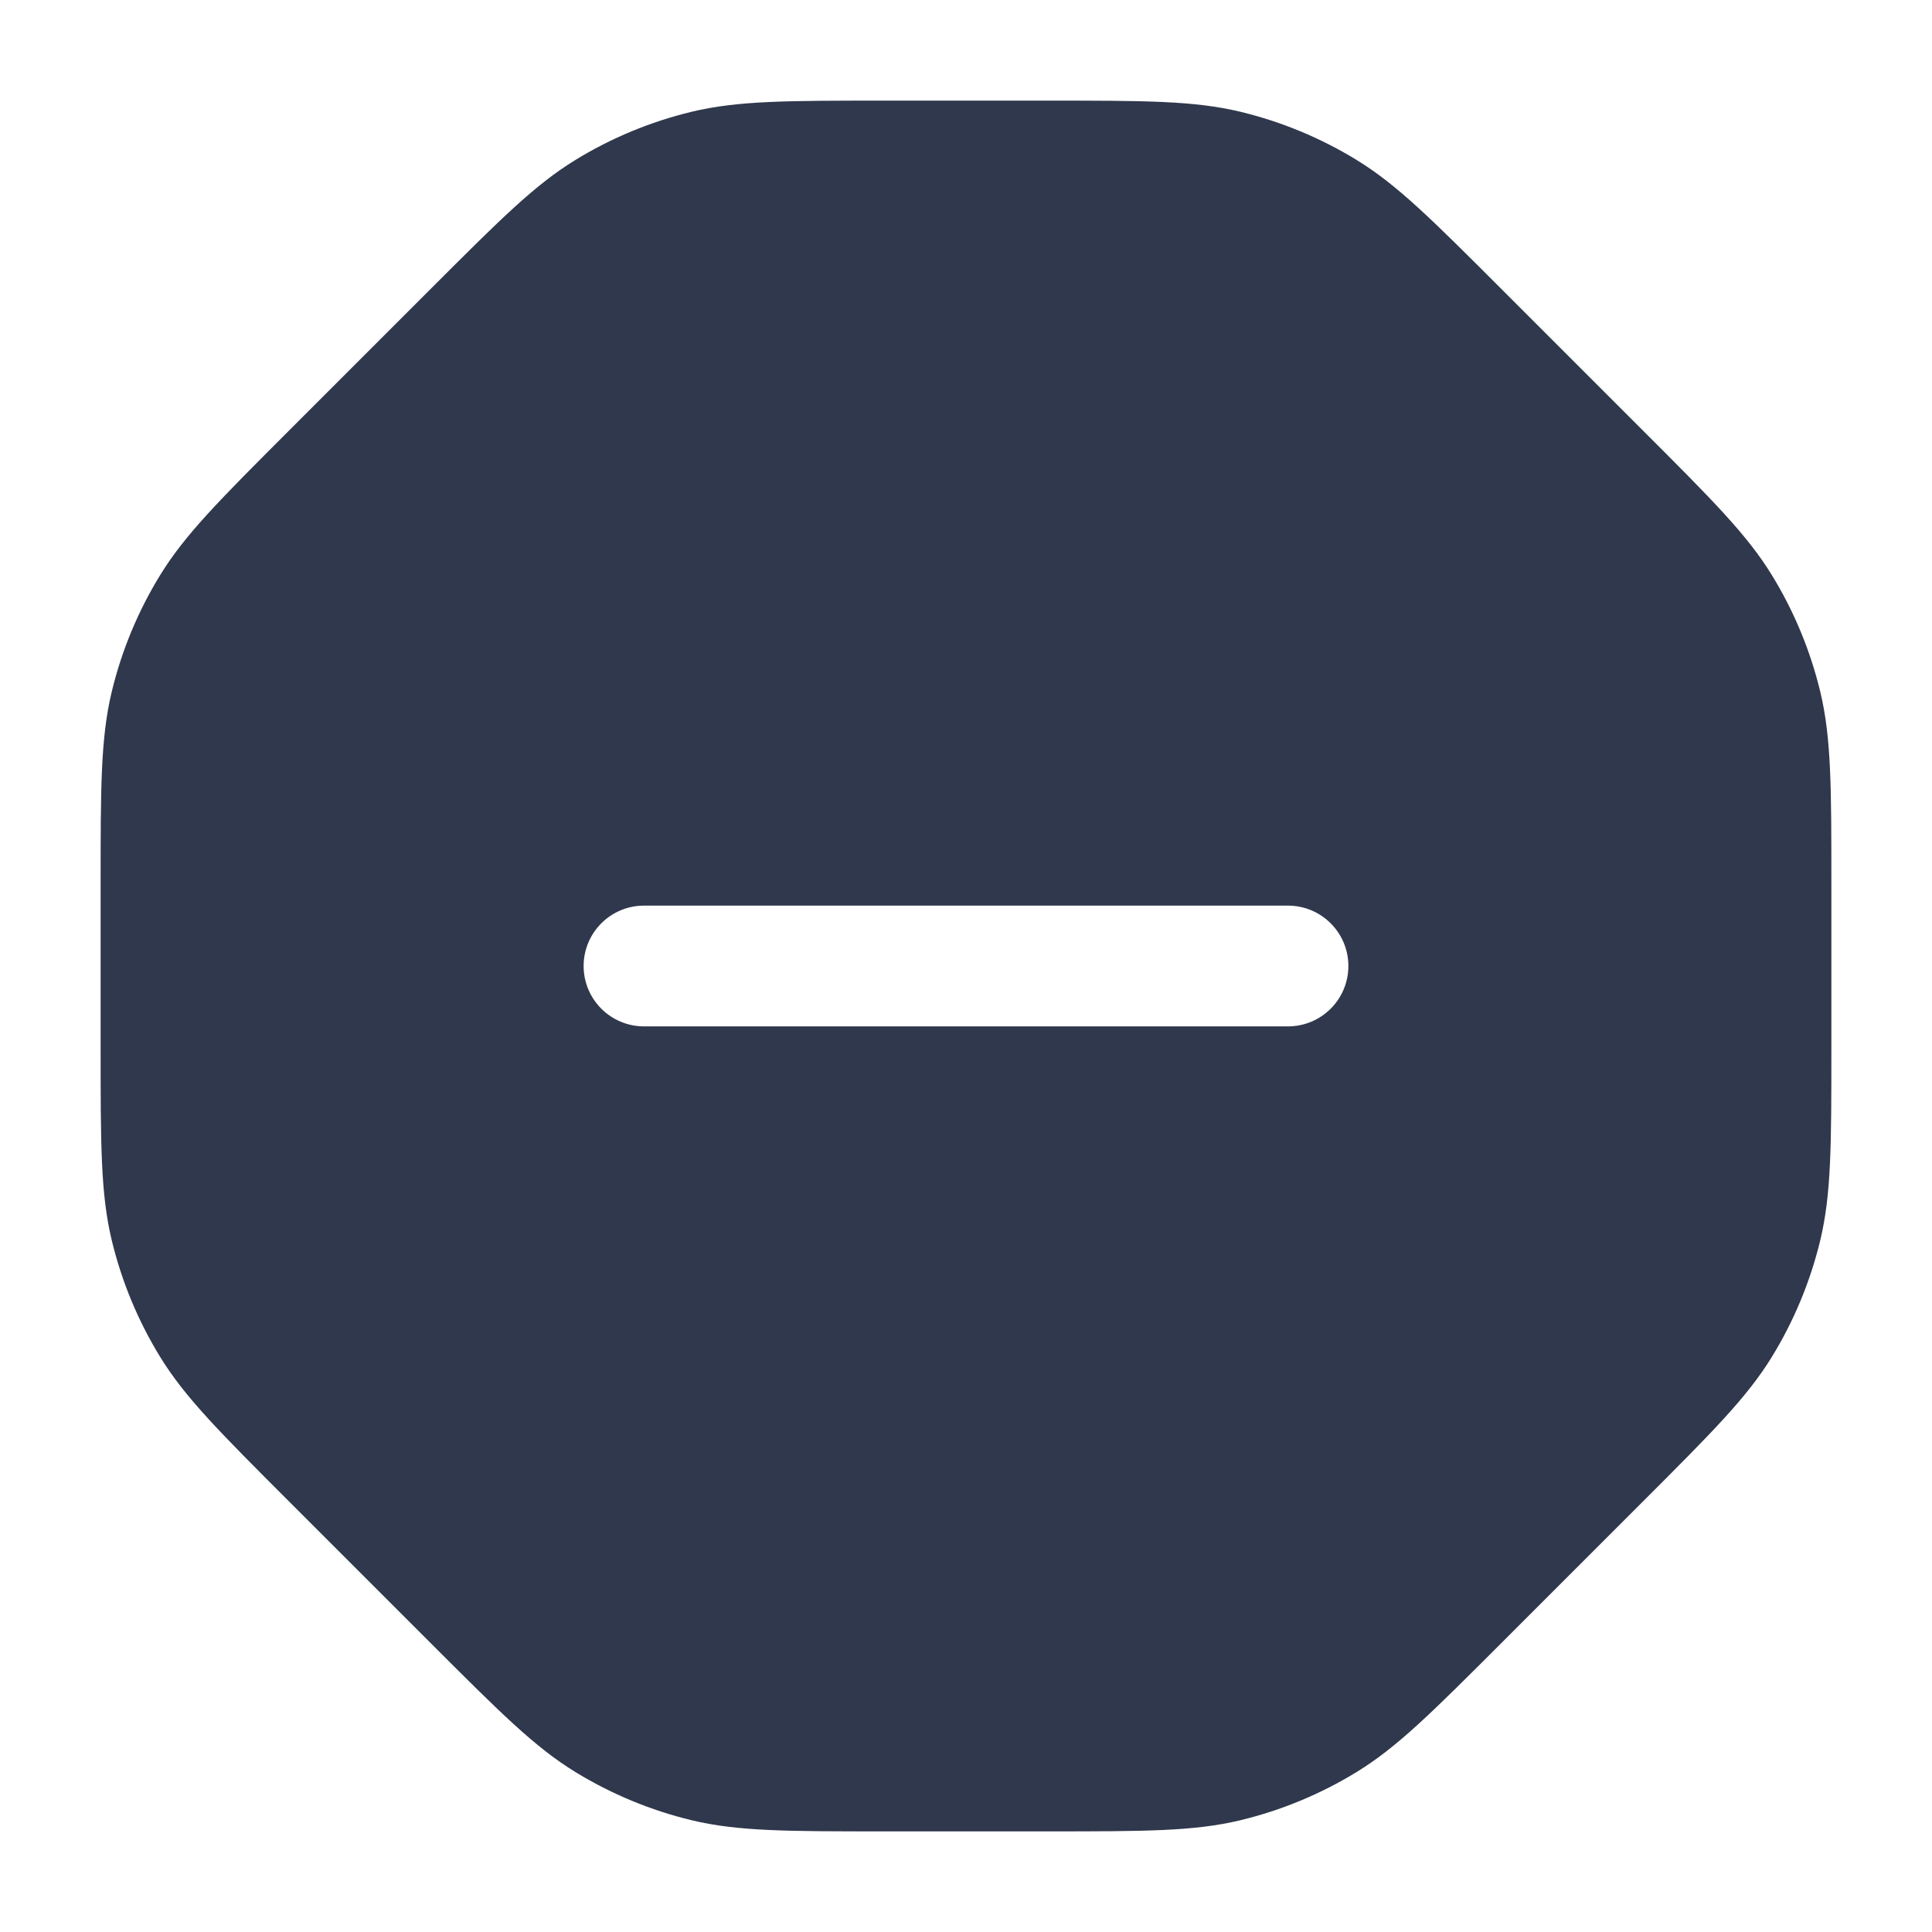 <svg width="24" height="24" viewBox="0 0 24 24" fill="none" xmlns="http://www.w3.org/2000/svg">
<path fill-rule="evenodd" clip-rule="evenodd" d="M8.593 1.388C9.169 1.25 9.78 1.25 11.003 1.25H12.997C14.22 1.25 14.831 1.25 15.407 1.388C15.917 1.511 16.405 1.713 16.852 1.987C17.357 2.296 17.789 2.728 18.654 3.593L18.654 3.593L20.407 5.346L20.407 5.346C21.272 6.211 21.704 6.643 22.013 7.148C22.287 7.595 22.489 8.083 22.612 8.593C22.75 9.169 22.75 9.78 22.75 11.003V12.997C22.75 14.22 22.75 14.831 22.612 15.407C22.489 15.917 22.287 16.405 22.013 16.852C21.704 17.357 21.272 17.789 20.407 18.654L20.407 18.654L18.654 20.407L18.654 20.407C17.789 21.272 17.357 21.704 16.852 22.013C16.405 22.287 15.917 22.489 15.407 22.612C14.831 22.75 14.22 22.75 12.997 22.75H11.003C9.78 22.75 9.169 22.75 8.593 22.612C8.083 22.489 7.595 22.287 7.148 22.013C6.643 21.704 6.211 21.272 5.346 20.407L5.346 20.407L3.593 18.654L3.593 18.654C2.728 17.789 2.296 17.357 1.987 16.852C1.713 16.405 1.511 15.917 1.388 15.407C1.25 14.831 1.25 14.22 1.25 12.997V11.003C1.25 9.78 1.25 9.169 1.388 8.593C1.511 8.083 1.713 7.595 1.987 7.148C2.296 6.643 2.728 6.211 3.593 5.346L5.346 3.593L5.346 3.593C6.211 2.728 6.643 2.296 7.148 1.987C7.595 1.713 8.083 1.511 8.593 1.388ZM8 11.25C7.586 11.25 7.25 11.586 7.25 12C7.25 12.414 7.586 12.75 8 12.75H16C16.414 12.75 16.75 12.414 16.75 12C16.75 11.586 16.414 11.25 16 11.25H8Z" fill="#2F384C"/>
</svg>
